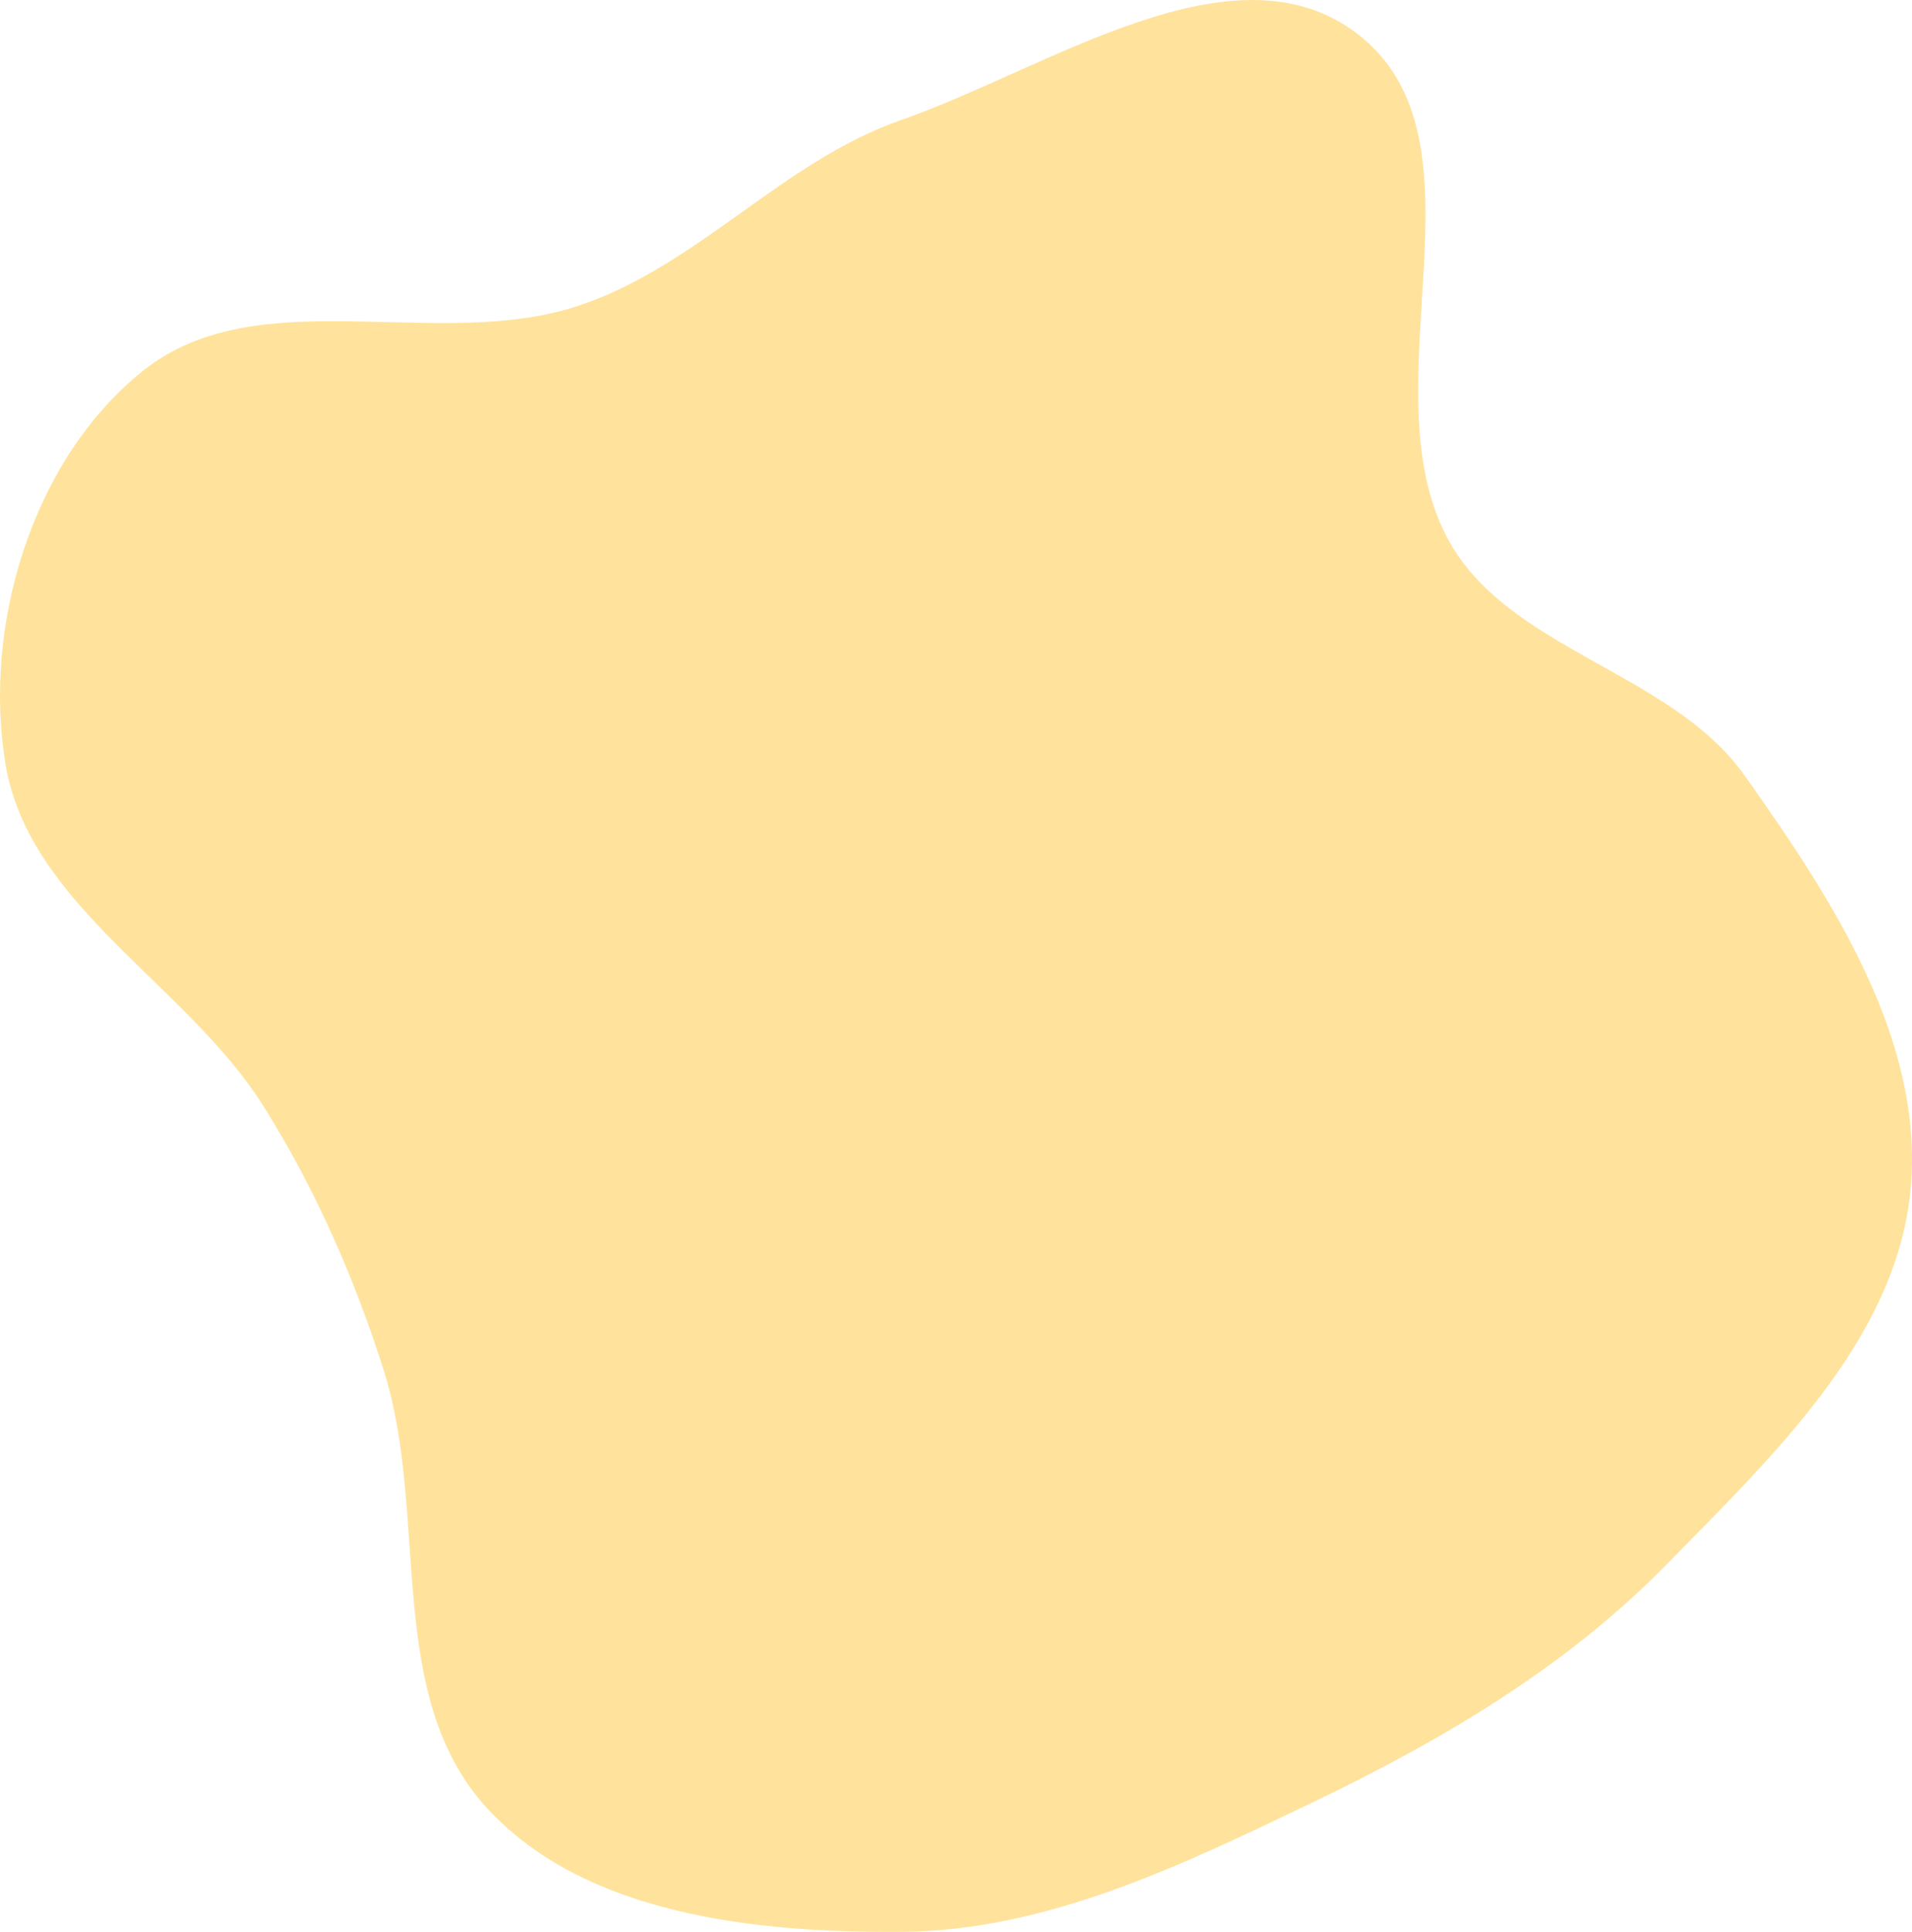<svg width="579" height="585" viewBox="0 0 579 585" fill="none" xmlns="http://www.w3.org/2000/svg">
<path fill-rule="evenodd" clip-rule="evenodd" d="M272.785 36.388C317.543 20.748 373.448 -18.443 410.964 10.187C452.938 42.219 413.838 116.095 438.103 162.55C456.033 196.878 505.829 203.117 528.275 234.778C554.822 272.222 583.012 315.201 578.527 360.619C574.068 405.77 536.678 441.032 504.678 473.736C474.226 504.856 436.704 526.963 397.22 545.906C357.593 564.917 316.883 584.695 272.785 584.989C228.593 585.284 177.168 579.778 147.532 547.573C116.117 513.435 130.124 458.7 116.151 414.775C107.229 386.726 95.639 360.344 80.005 335.29C56.765 298.047 8.739 274.393 1.642 231.268C-5.259 189.338 9.773 139.097 43.305 112.285C78.185 84.395 132.4 106.731 175.022 92.634C211.267 80.647 236.752 48.979 272.785 36.388Z" fill="#FFE39C"/>
</svg>
